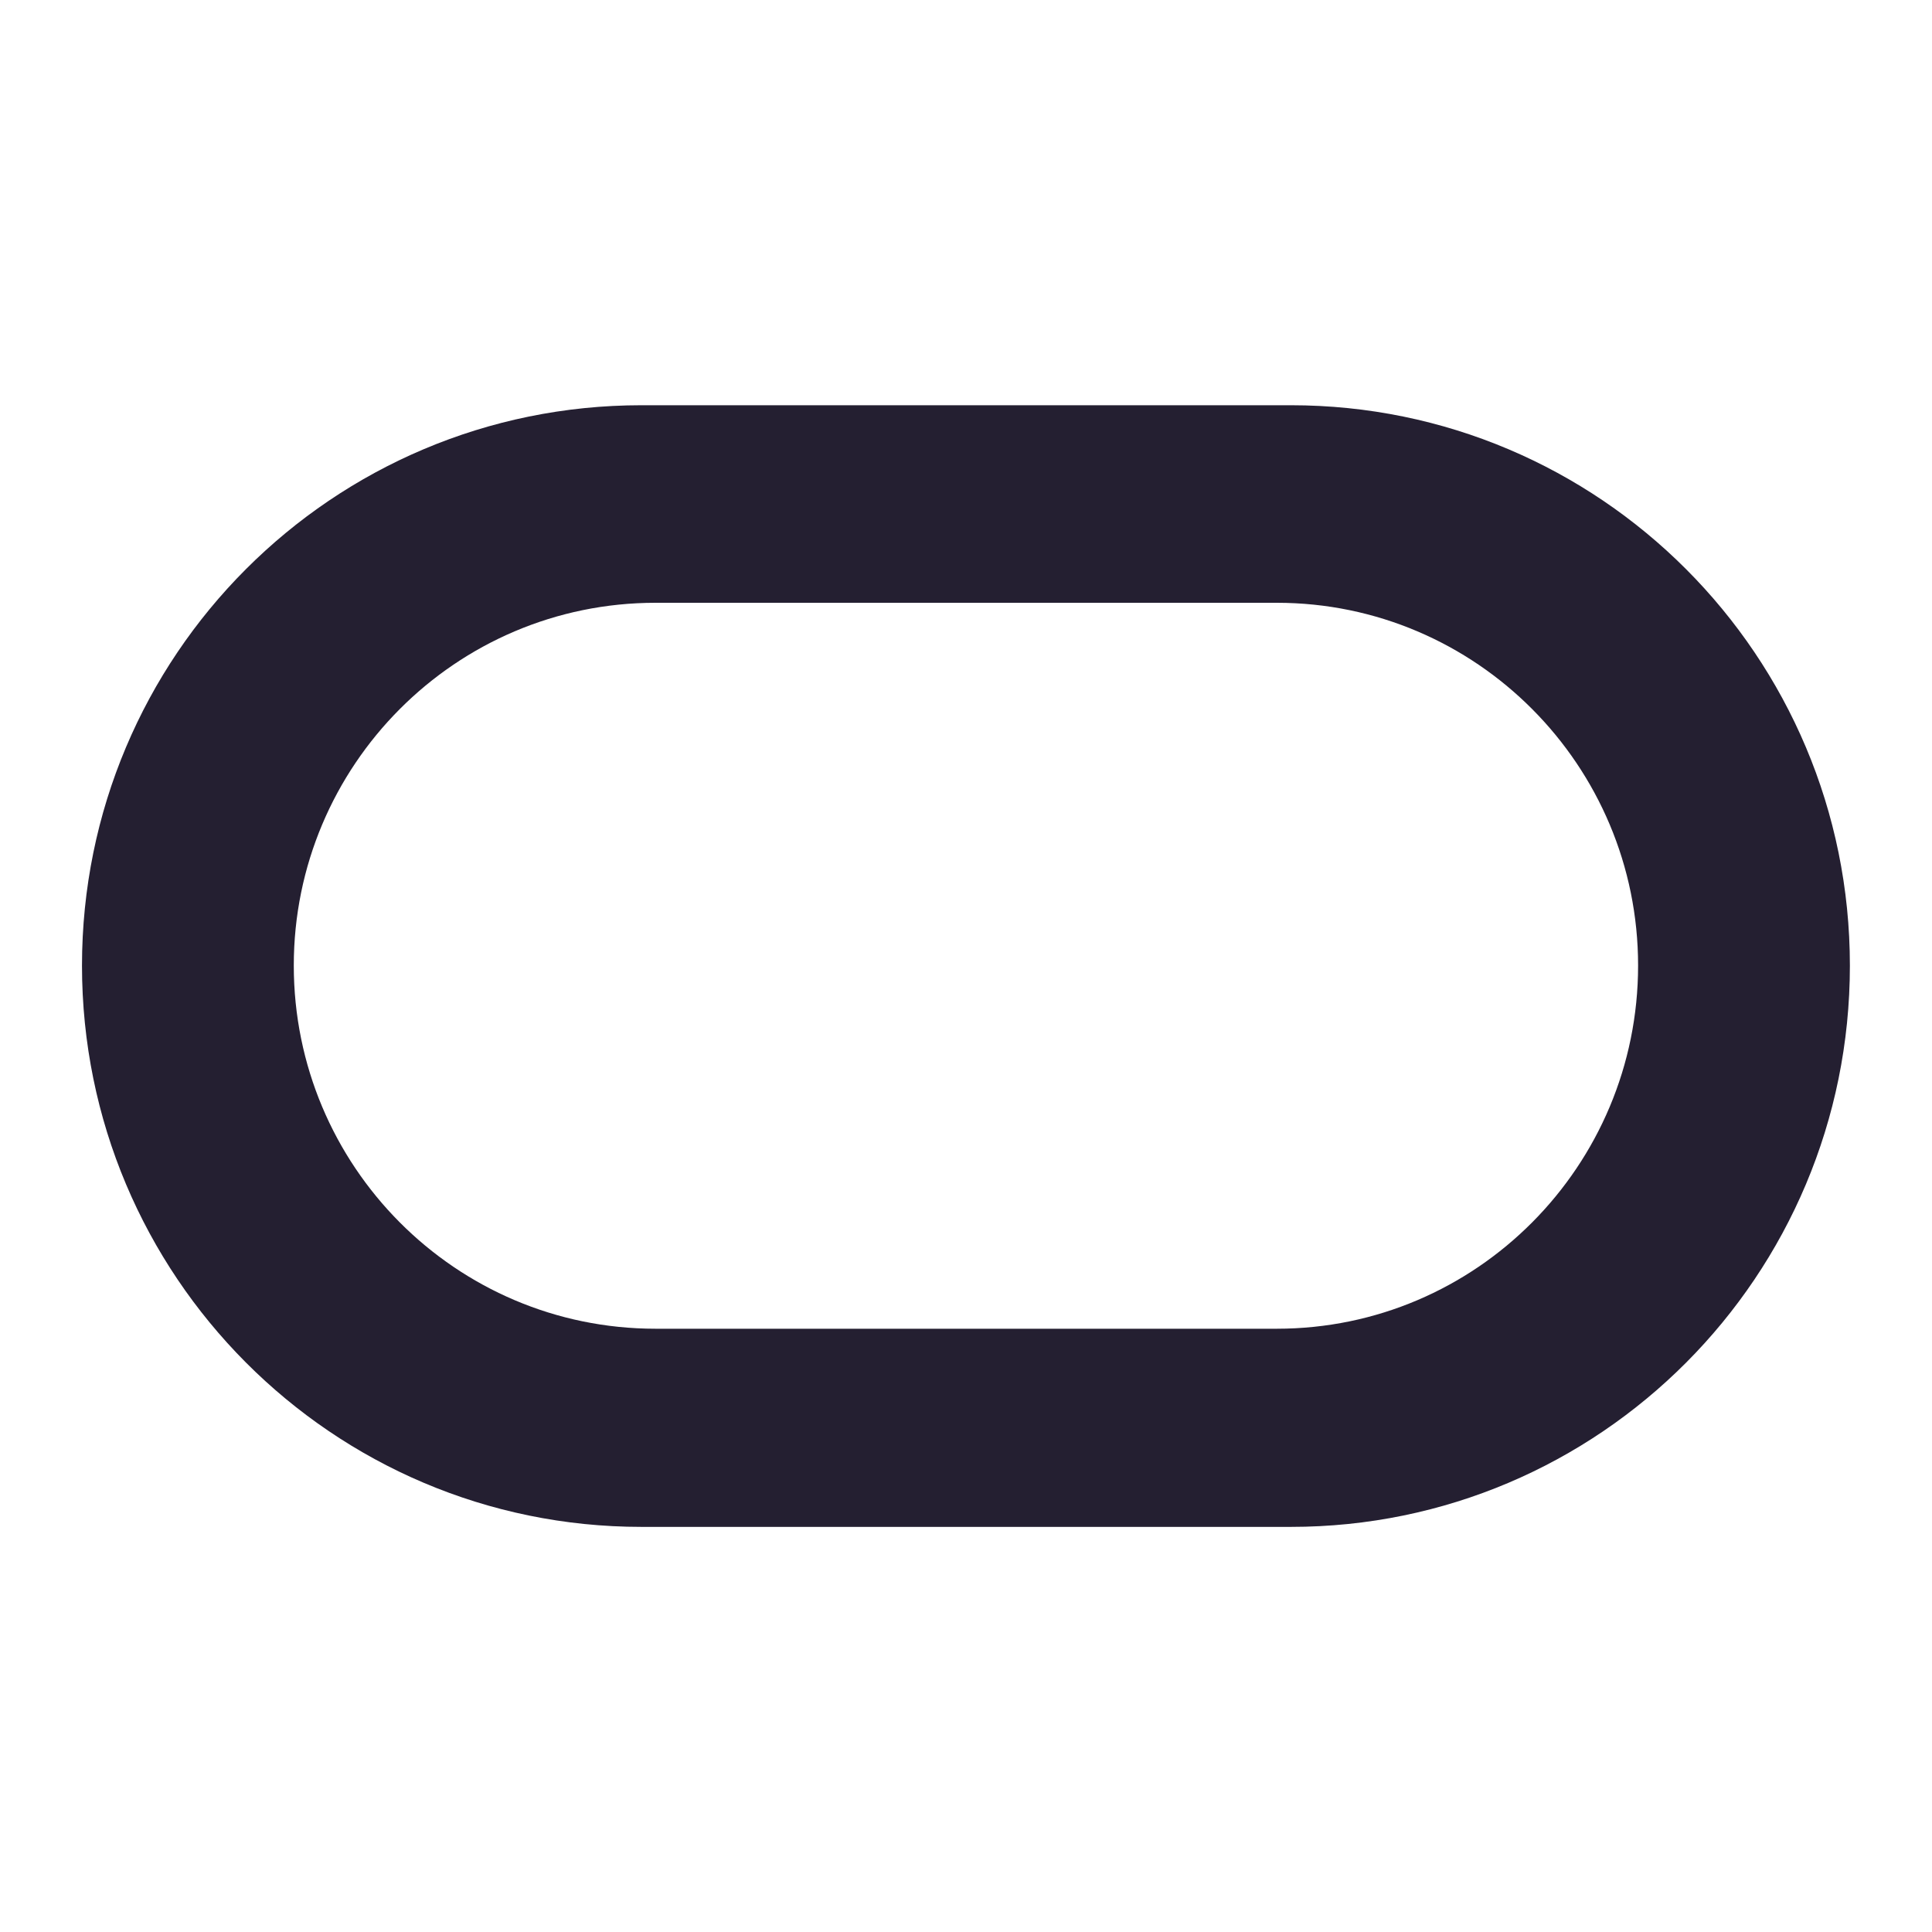 <?xml version="1.0" encoding="UTF-8"?>
<svg height="16px" viewBox="0 0 16 16" width="16px" xmlns="http://www.w3.org/2000/svg">
    <path d="m 10.574 11.004 c 1.652 0 2.992 -1.348 2.992 -3.008 c 0 -1.656 -1.34 -3.004 -2.992 -3.004 h -5.145 c -1.656 0 -2.996 1.348 -2.996 3.004 c 0 1.66 1.34 3.008 2.996 3.008 z m -5.262 1.641 c -2.559 0 -4.633 -2.082 -4.633 -4.648 s 2.074 -4.641 4.633 -4.641 h 5.379 c 2.555 0 4.629 2.074 4.629 4.641 c 0 2.57 -2.074 4.648 -4.629 4.648 z" fill="#241f31"/>
</svg>
